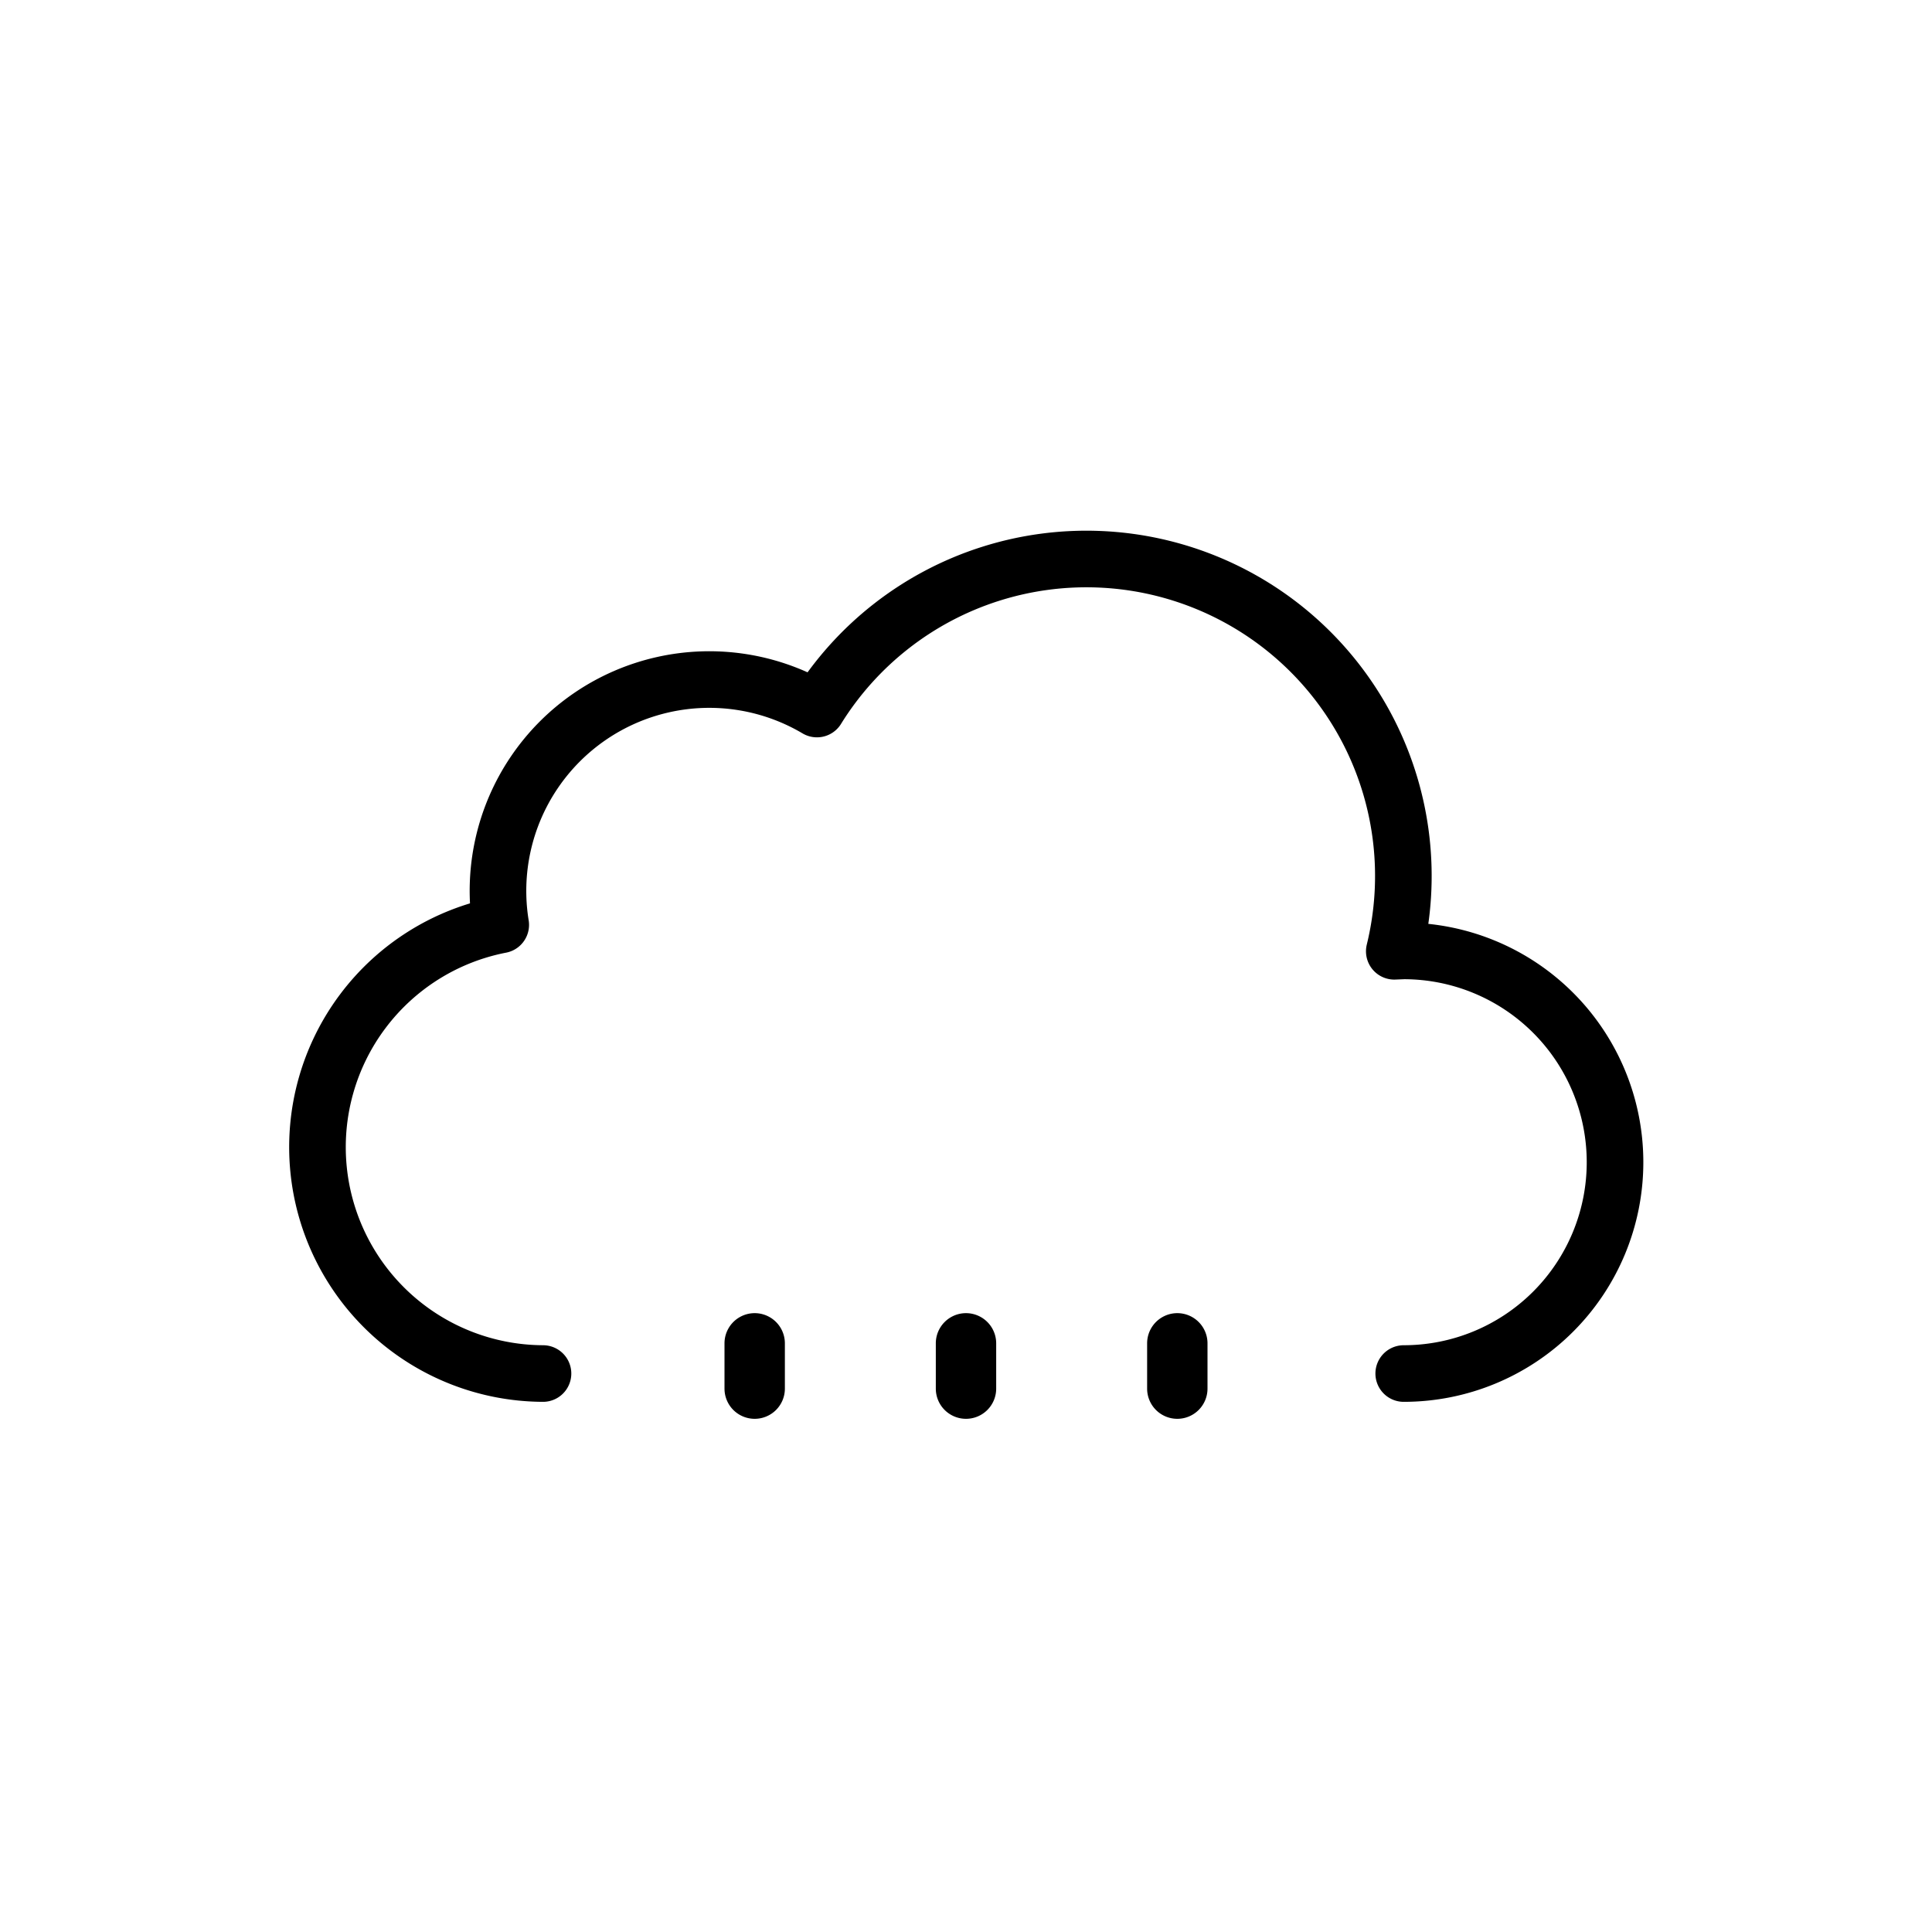 <svg xmlns="http://www.w3.org/2000/svg" xmlns:xlink="http://www.w3.org/1999/xlink" viewBox="0 0 512 512"><defs><symbol id="a" viewBox="0 0 359 231"><path fill="none" stroke="#000" stroke-linecap="round" stroke-linejoin="round" stroke-width="15" d="M295.5 223.5a56 56 0 100-112l-2.5.1a84 84 0 00-153-64.2 56 56 0 00-83.8 57.2 60 60 0 0011.2 118.9"/></symbol><style>.id{fill:none;stroke:#000;stroke-linecap:round;stroke-linejoin:round;stroke-width:15px;}</style></defs><g id="q"><use xlink:href="#a" width="359" height="231" transform="translate(76.5 140.5)"/><g><path d="M200 376a8 8 0 01-8-8v-12a8 8 0 1116 0v12a8 8 0 01-8 8Zm56 0a8 8 0 01-8-8v-12a8 8 0 1116 0v12a8 8 0 01-8 8Zm56 0a8 8 0 01-8-8v-12a8 8 0 1116 0v12a8 8 0 01-8 8Z"/></g></g></svg>